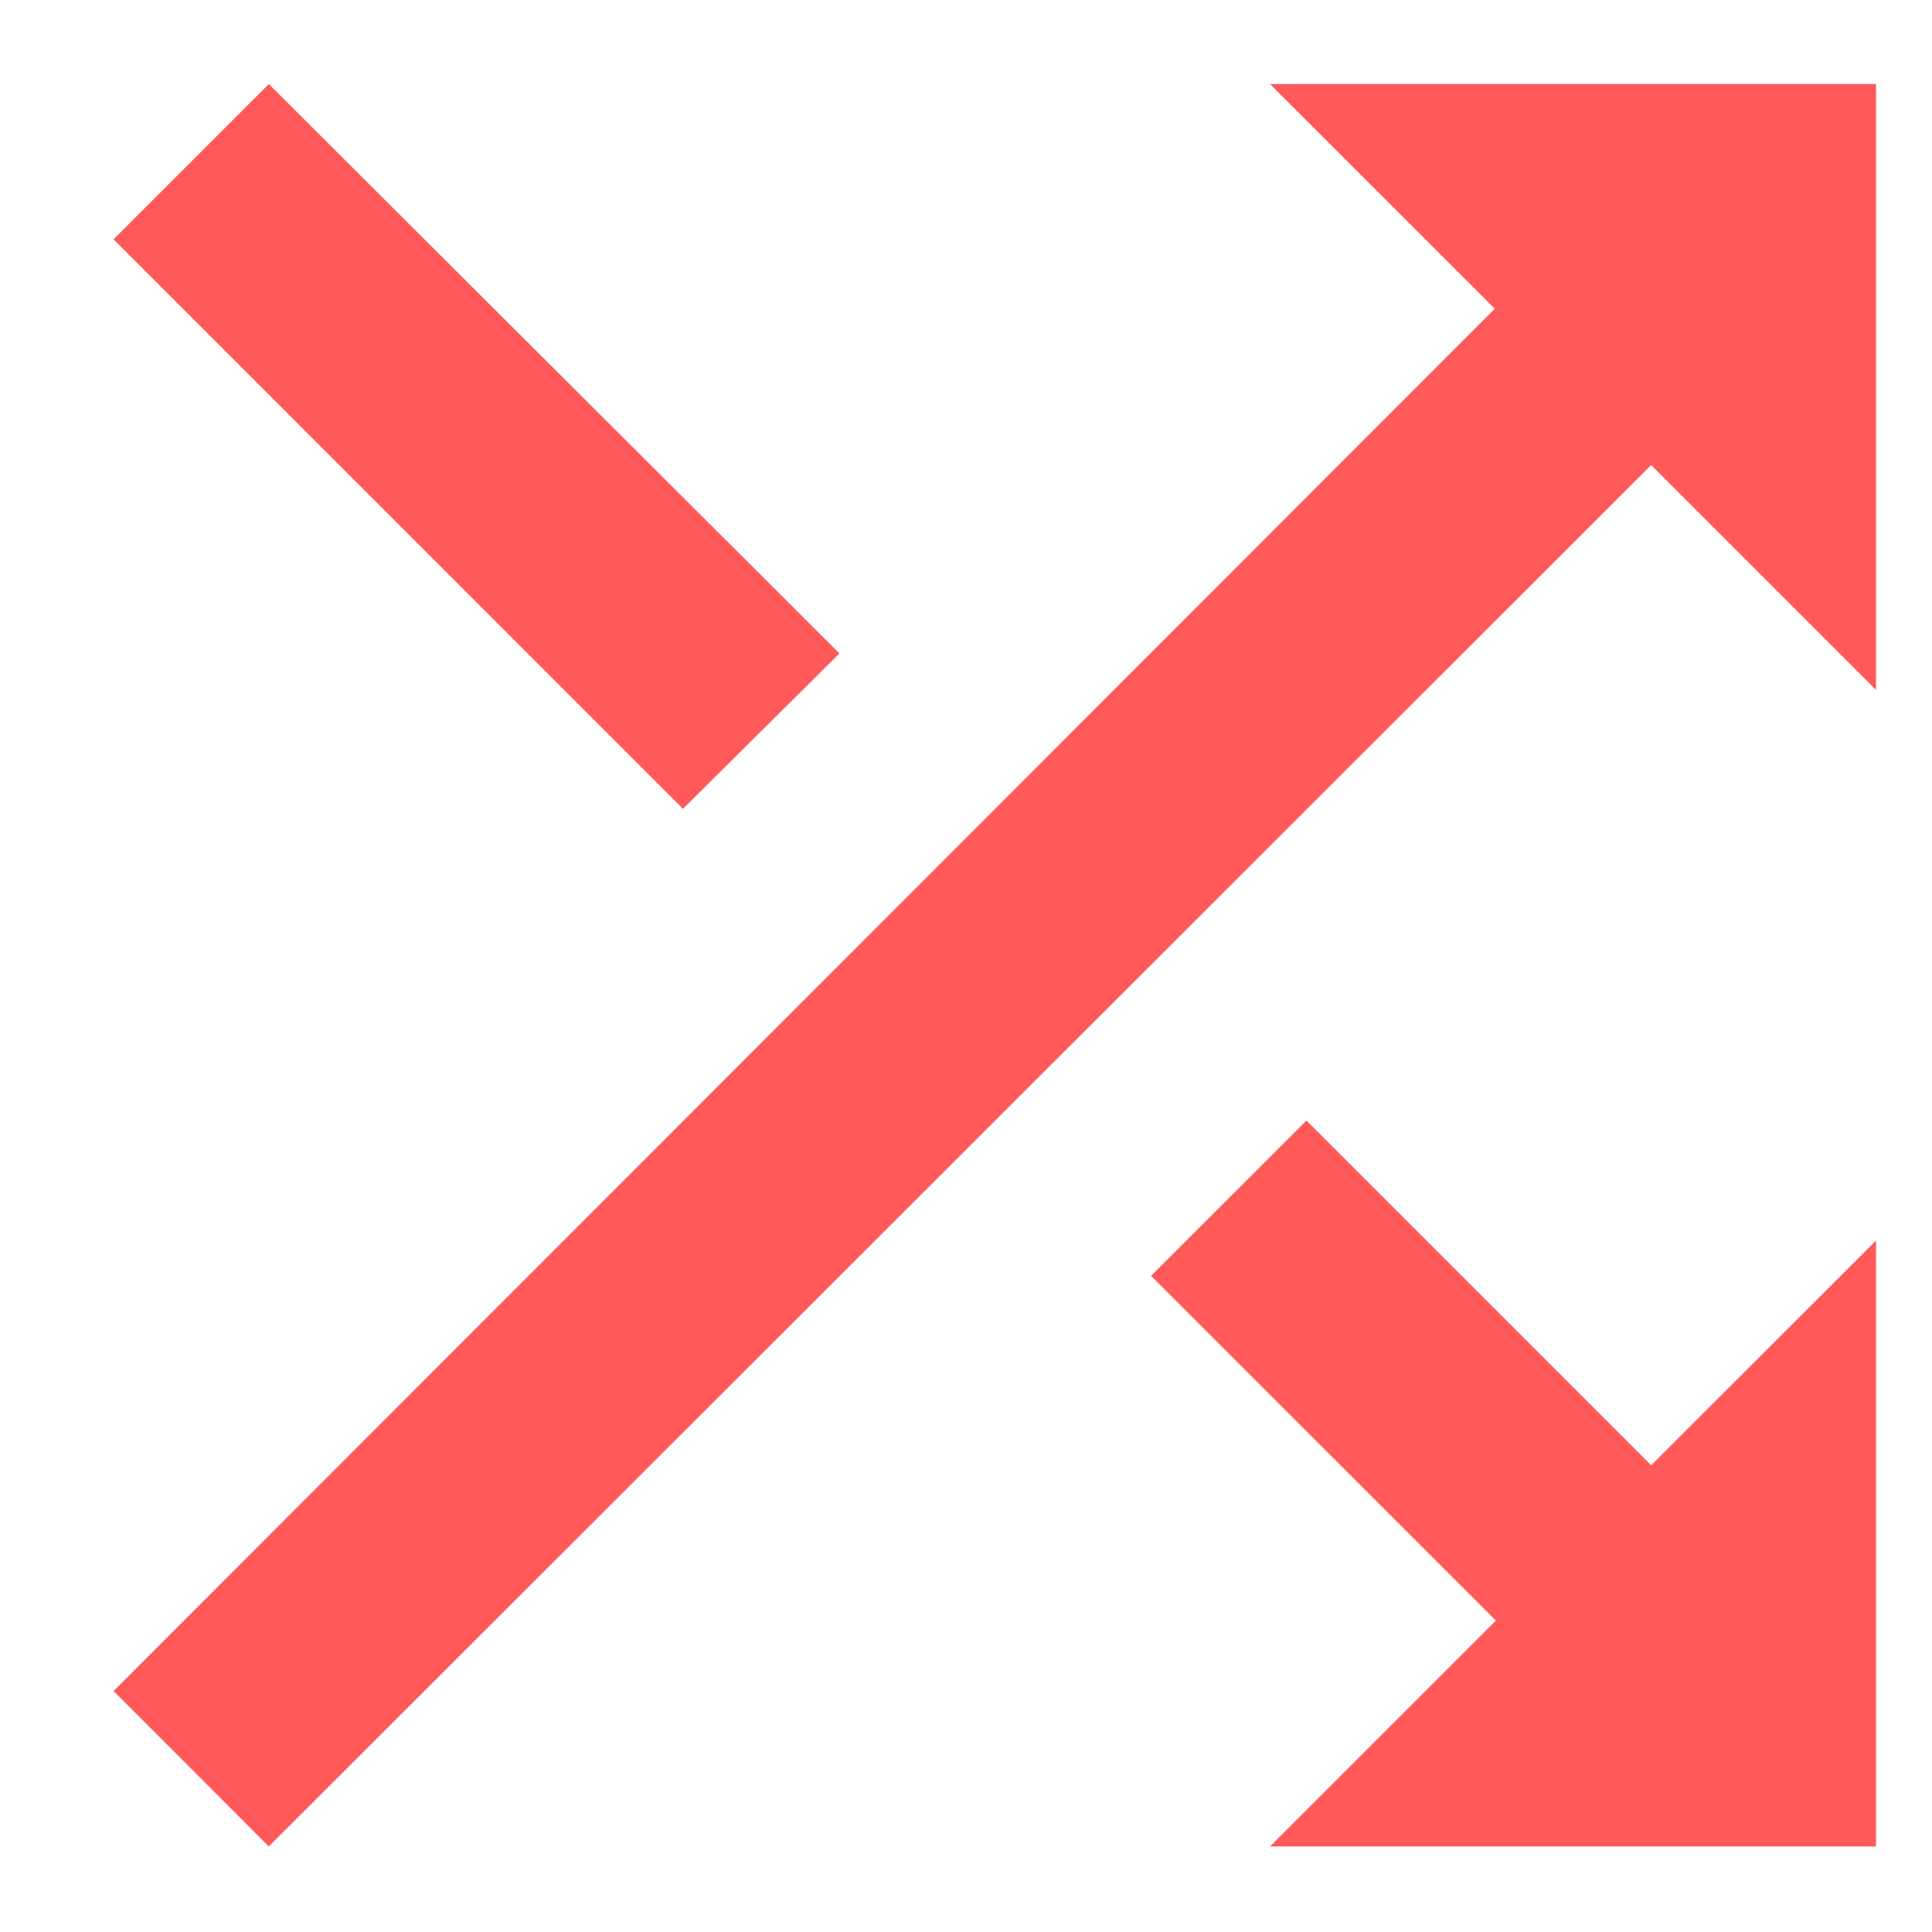 <svg width="14" height="14" viewBox="0 0 14 14" fill="none" xmlns="http://www.w3.org/2000/svg">
<path d="M6.083 4.735L1.948 0.609L0.823 1.734L4.949 5.861L6.083 4.735ZM9.203 0.609L10.832 2.237L0.823 12.254L1.948 13.38L11.965 3.37L13.594 4.999V0.609H9.203ZM9.467 8.12L8.341 9.245L10.84 11.743L9.203 13.38H13.594V8.99L11.965 10.618L9.467 8.12V8.12Z" fill="#FF5959"/>
</svg>
